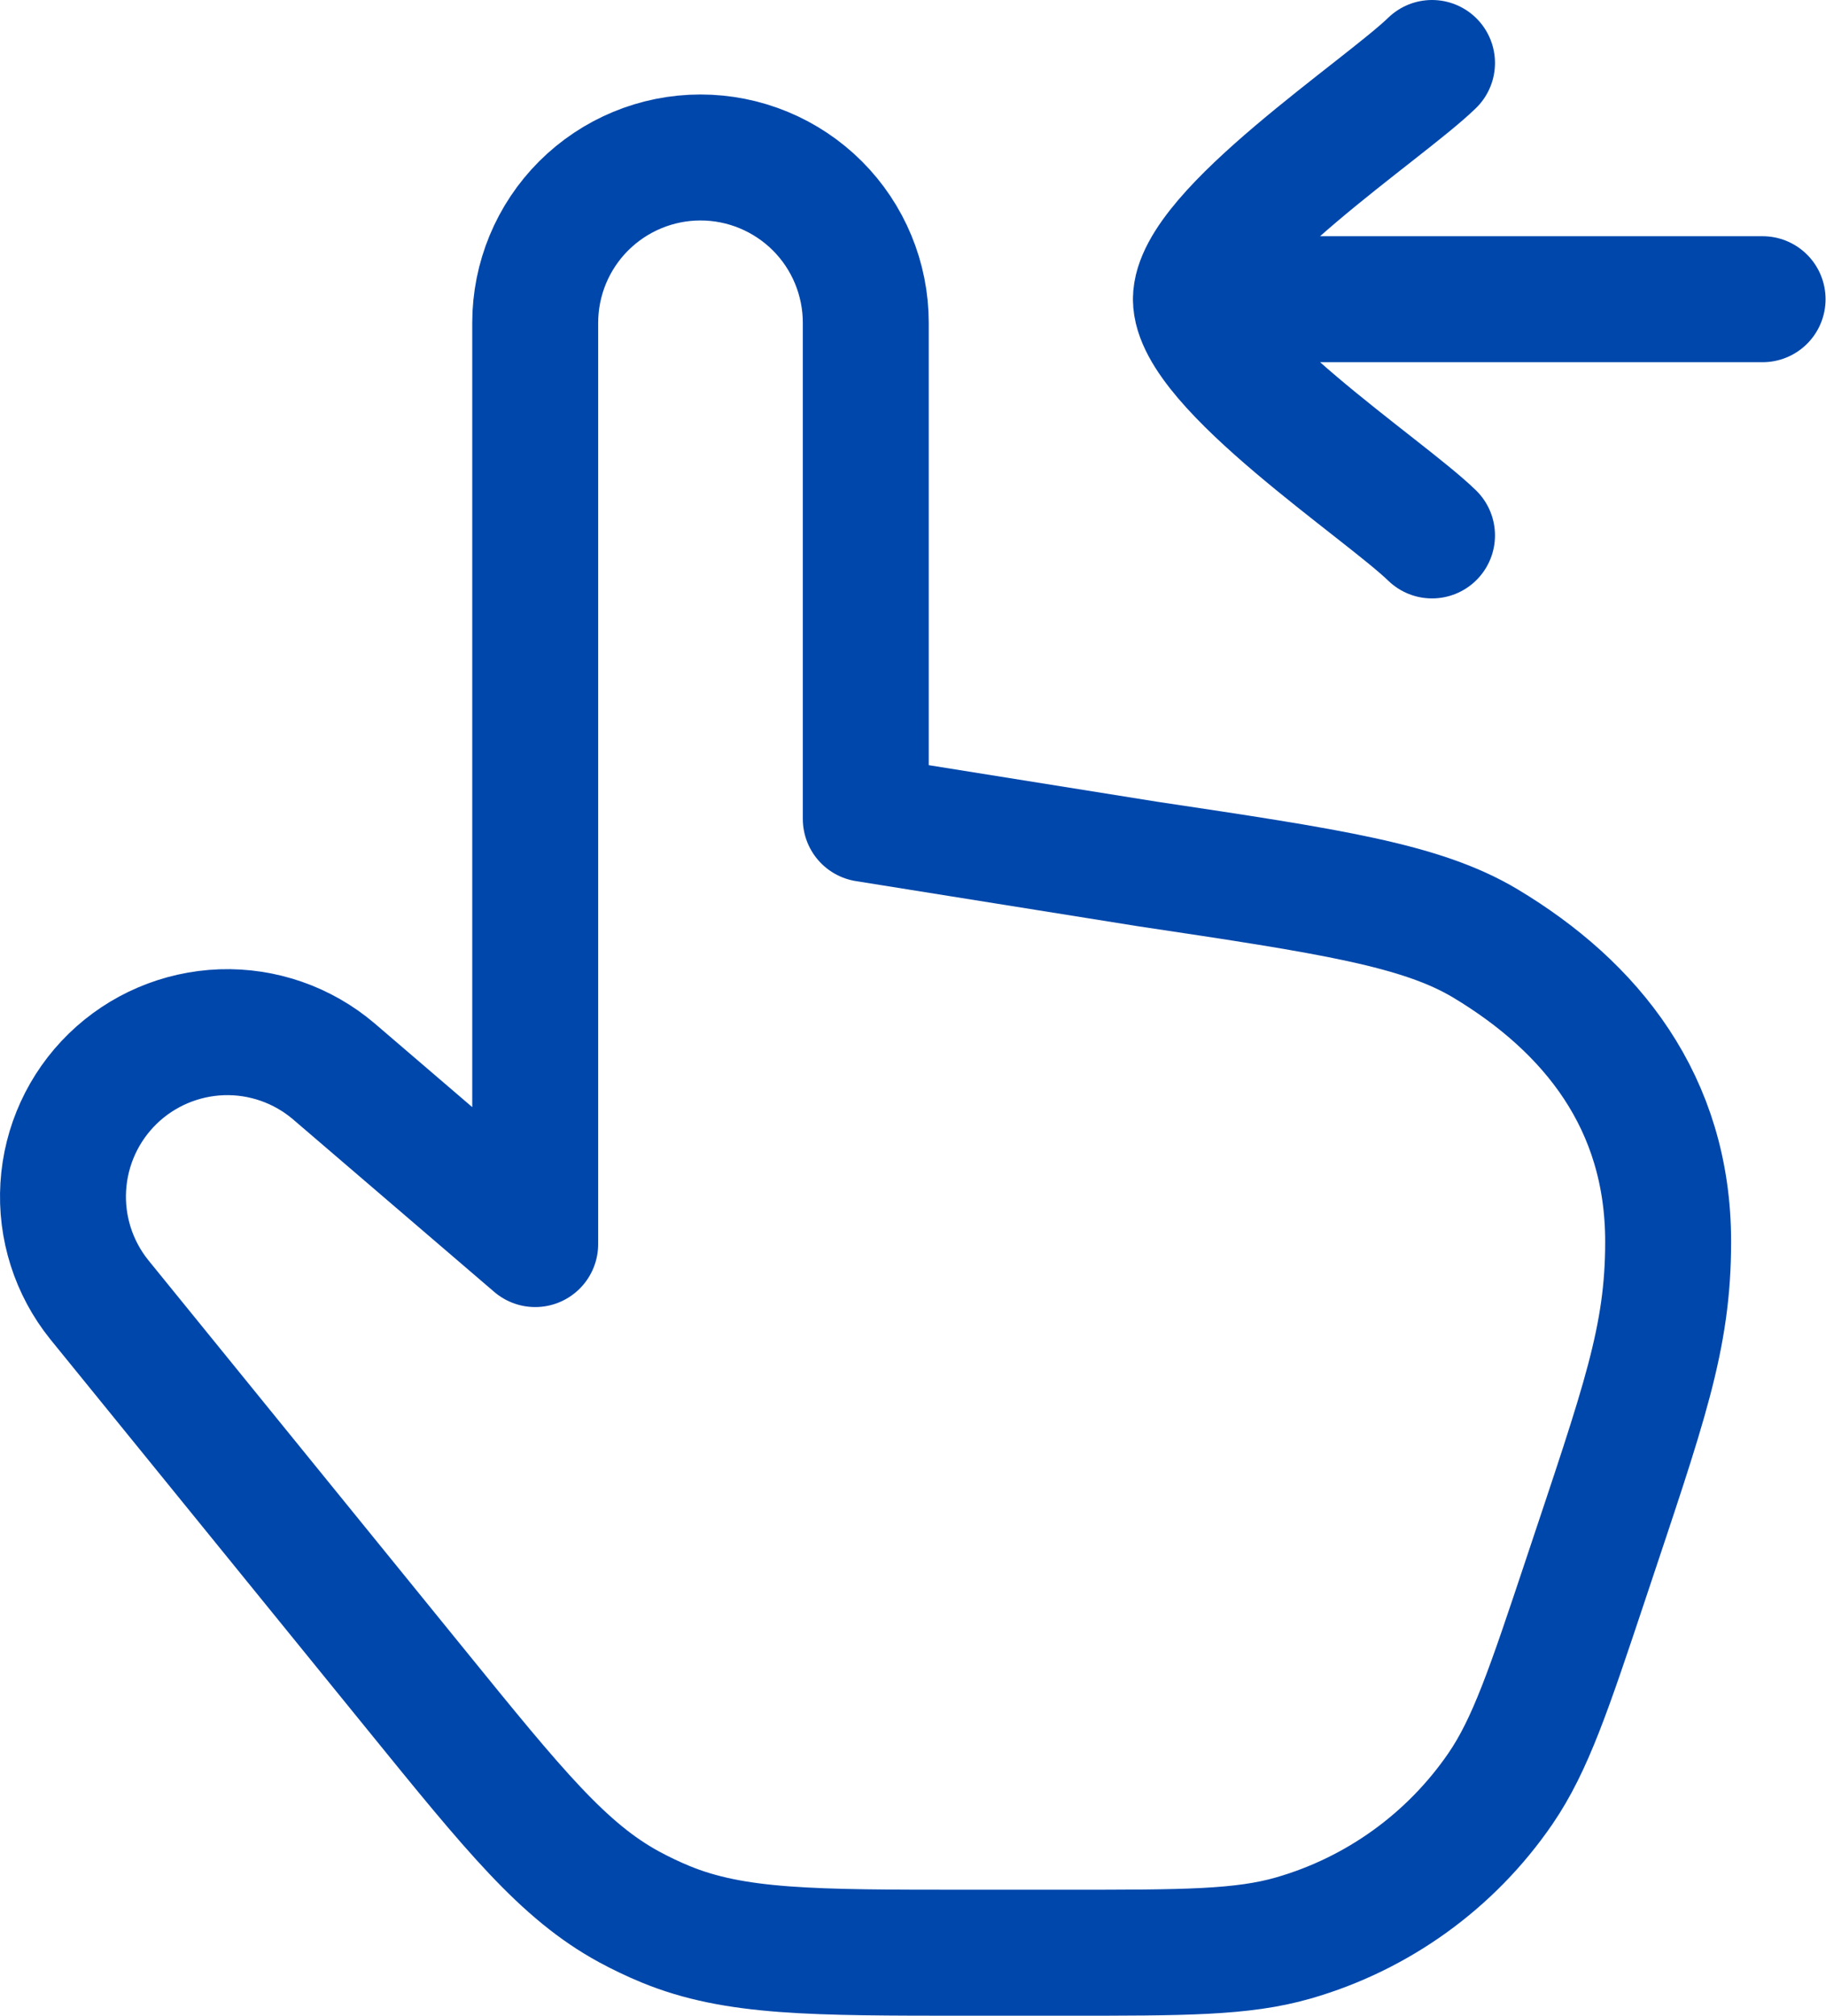 <svg width="29" height="32" viewBox="0 0 29 32" fill="none" xmlns="http://www.w3.org/2000/svg">
<path d="M18.993 4.75H27.993M18.993 4.75C18.993 3.7 21.984 1.738 22.743 1M18.993 4.75C18.993 5.8 21.984 7.762 22.743 8.5M5.299 17.006L8.5 19.75V5.125C8.5 4.429 8.777 3.761 9.269 3.269C9.762 2.777 10.429 2.5 11.125 2.5C11.822 2.5 12.489 2.777 12.982 3.269C13.474 3.761 13.75 4.429 13.75 5.125V13L18.232 13.717C21.126 14.15 22.572 14.368 23.59 14.977C25.273 15.986 26.493 17.5 26.493 19.711C26.493 21.25 26.112 22.284 25.188 25.058C24.6 26.82 24.307 27.698 23.829 28.396C23.041 29.544 21.879 30.381 20.541 30.766C19.728 31 18.801 31 16.944 31H15.369C12.903 31 11.668 31 10.569 30.547C10.372 30.466 10.18 30.374 9.993 30.273C8.949 29.706 8.17 28.748 6.615 26.833L1.576 20.632C1.169 20.126 0.965 19.486 1.005 18.838C1.044 18.19 1.324 17.579 1.789 17.126C2.254 16.673 2.872 16.41 3.521 16.387C4.17 16.365 4.804 16.586 5.299 17.006Z" stroke="#0047AB" stroke-width="2" stroke-linecap="round" stroke-linejoin="round"/>
</svg>
